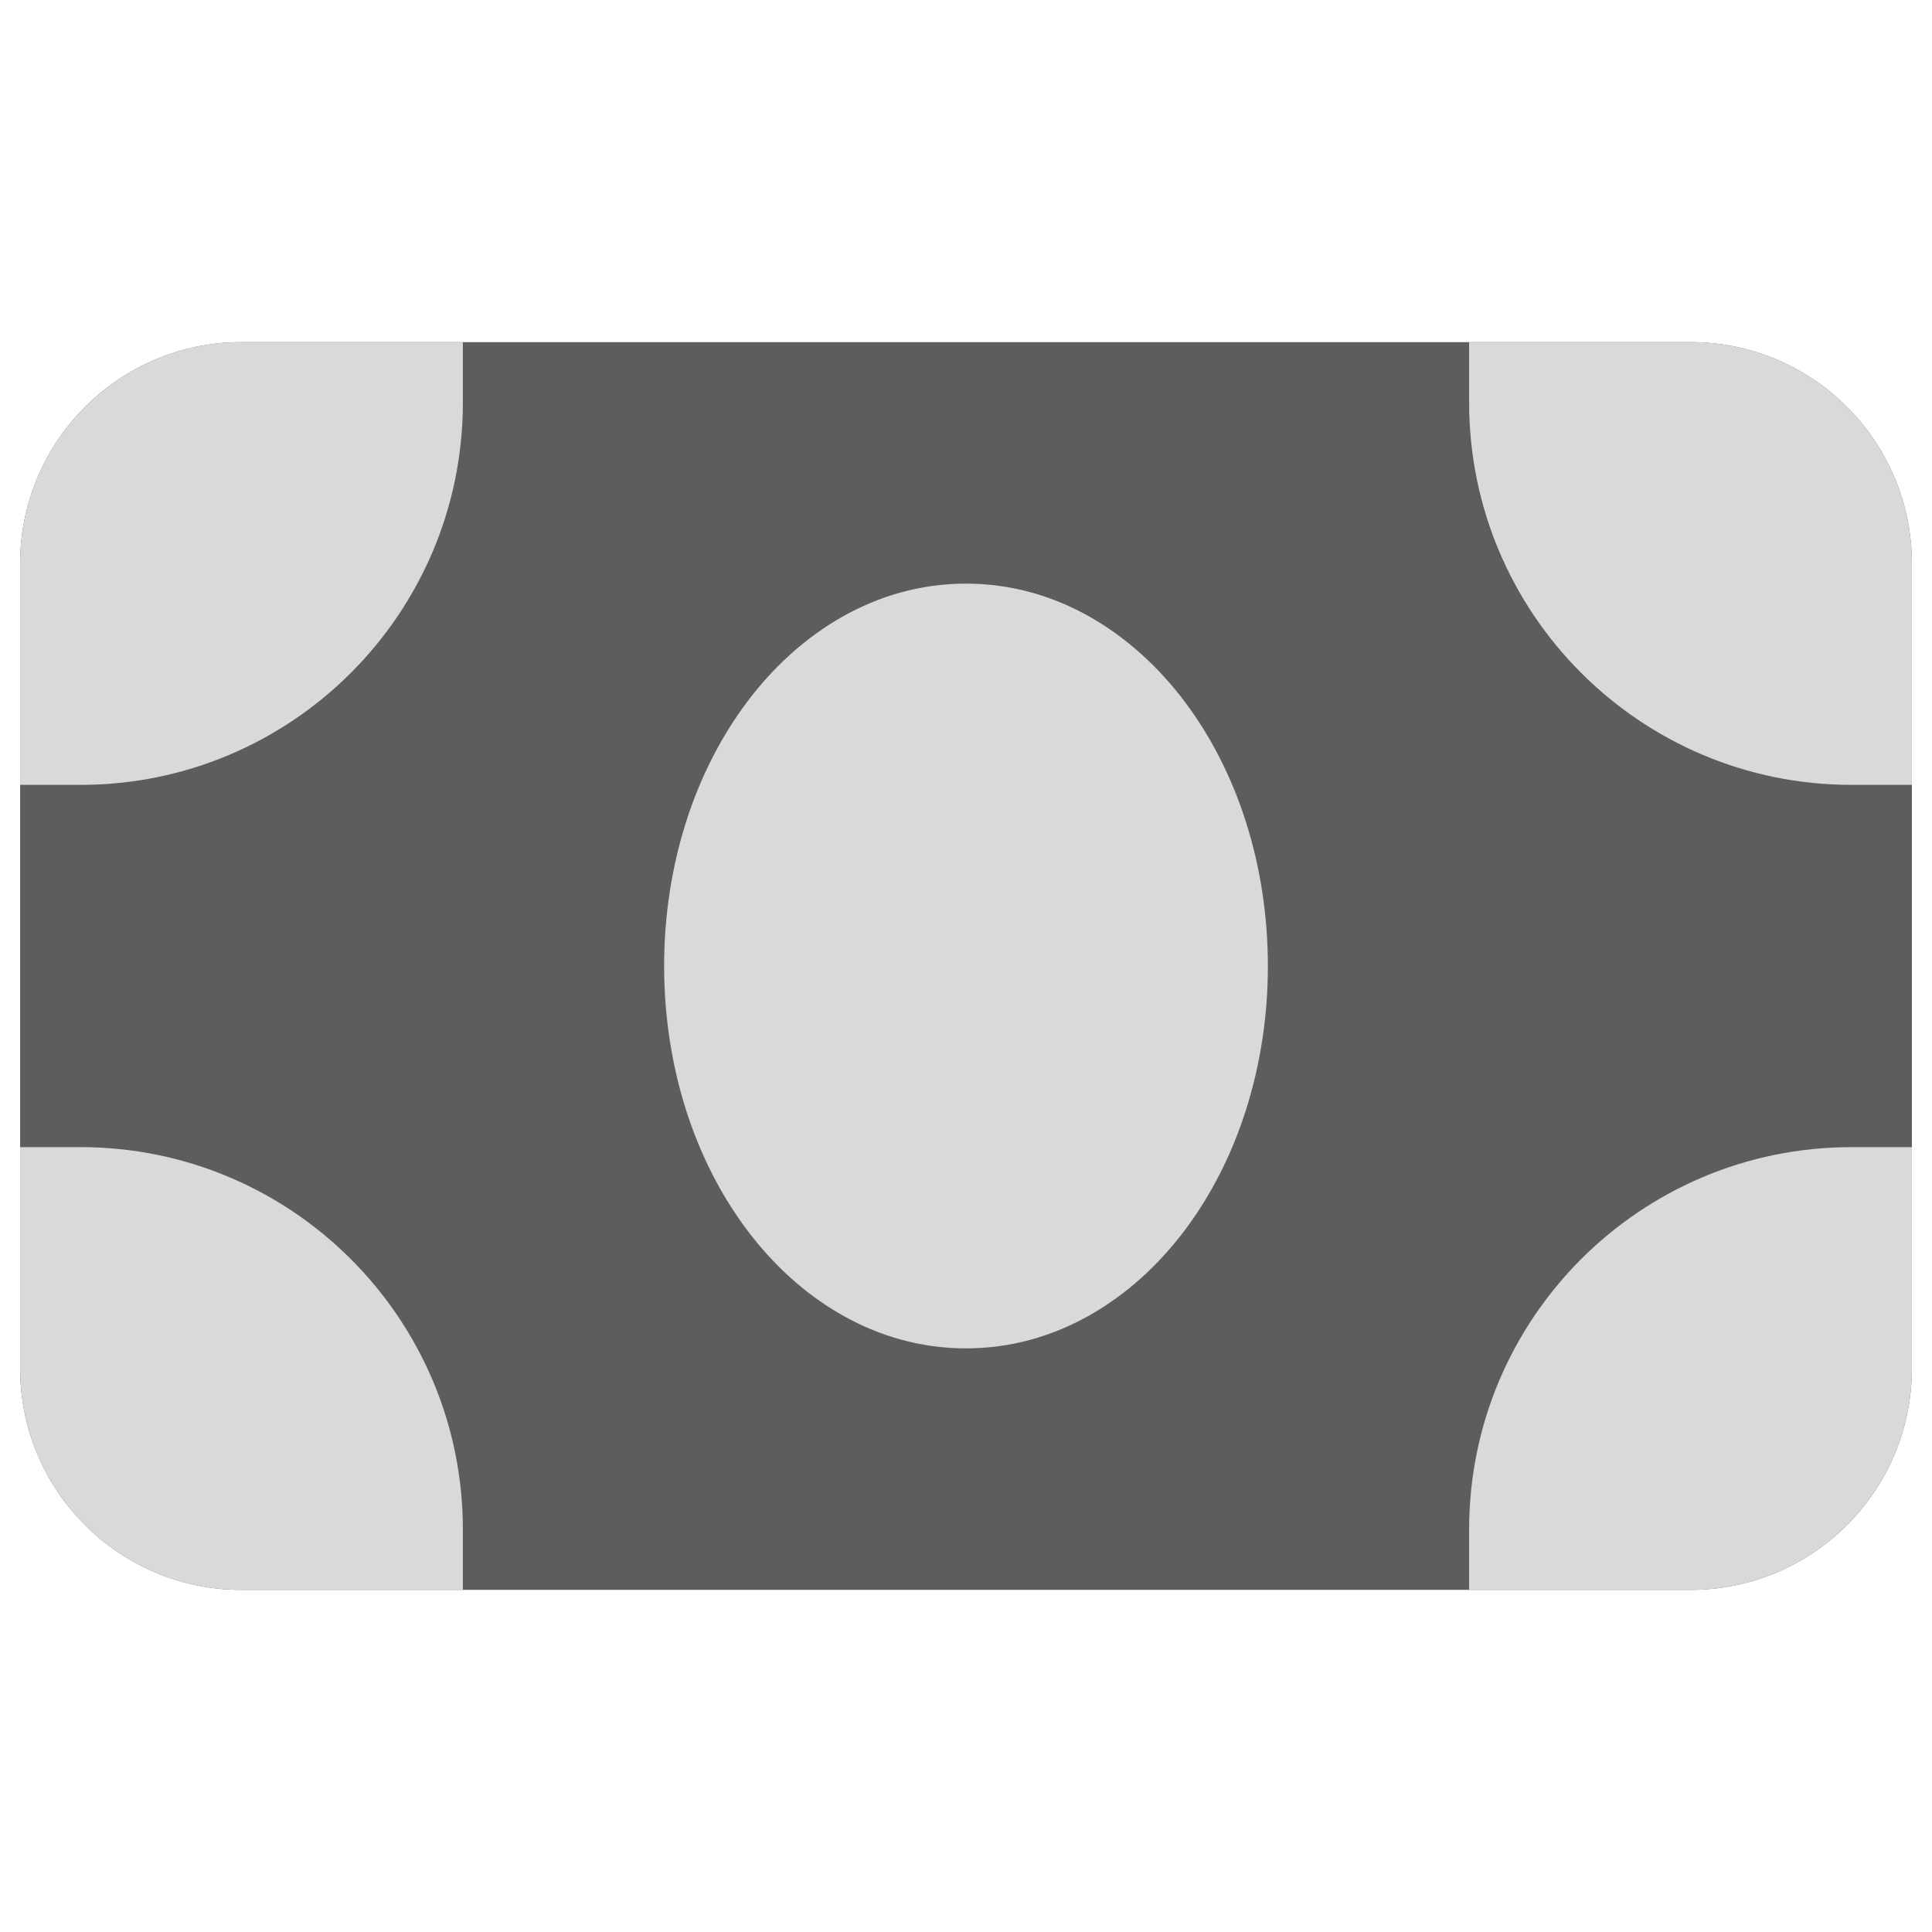<svg width="24" height="24" viewBox="0 0 24 24" fill="none" xmlns="http://www.w3.org/2000/svg">
<path fill-rule="evenodd" clip-rule="evenodd" d="M3 4.25C1.481 4.25 0.25 5.481 0.25 7V17C0.25 18.519 1.481 19.75 3 19.75H21C22.519 19.75 23.75 18.519 23.75 17V7C23.75 5.481 22.519 4.25 21 4.25H3Z" fill="#5D5D5D"/>
<path d="M3 4.25C1.481 4.25 0.25 5.481 0.25 7V9.75H1C3.623 9.75 5.75 7.623 5.75 5V4.25H3Z" fill="#D9D9D9"/>
<path d="M21 4.25H18.25V5C18.25 7.623 20.377 9.75 23 9.75H23.75V7C23.75 5.481 22.519 4.25 21 4.25Z" fill="#D9D9D9"/>
<path d="M1 14.25H0.25V17C0.25 18.519 1.481 19.75 3 19.75H5.75V19C5.75 16.377 3.623 14.25 1 14.25Z" fill="#D9D9D9"/>
<path d="M23 14.25C20.377 14.25 18.25 16.377 18.25 19V19.75H21C22.519 19.75 23.75 18.519 23.75 17V14.25H23Z" fill="#D9D9D9"/>
<path d="M12 7.25C10.883 7.25 9.928 7.856 9.279 8.722C8.629 9.587 8.25 10.749 8.25 12C8.25 13.251 8.629 14.413 9.279 15.278C9.928 16.144 10.883 16.75 12 16.75C13.117 16.75 14.072 16.144 14.721 15.278C15.371 14.413 15.75 13.251 15.75 12C15.75 10.749 15.371 9.587 14.721 8.722C14.072 7.856 13.117 7.25 12 7.25Z" fill="#D9D9D9"/>
</svg>
